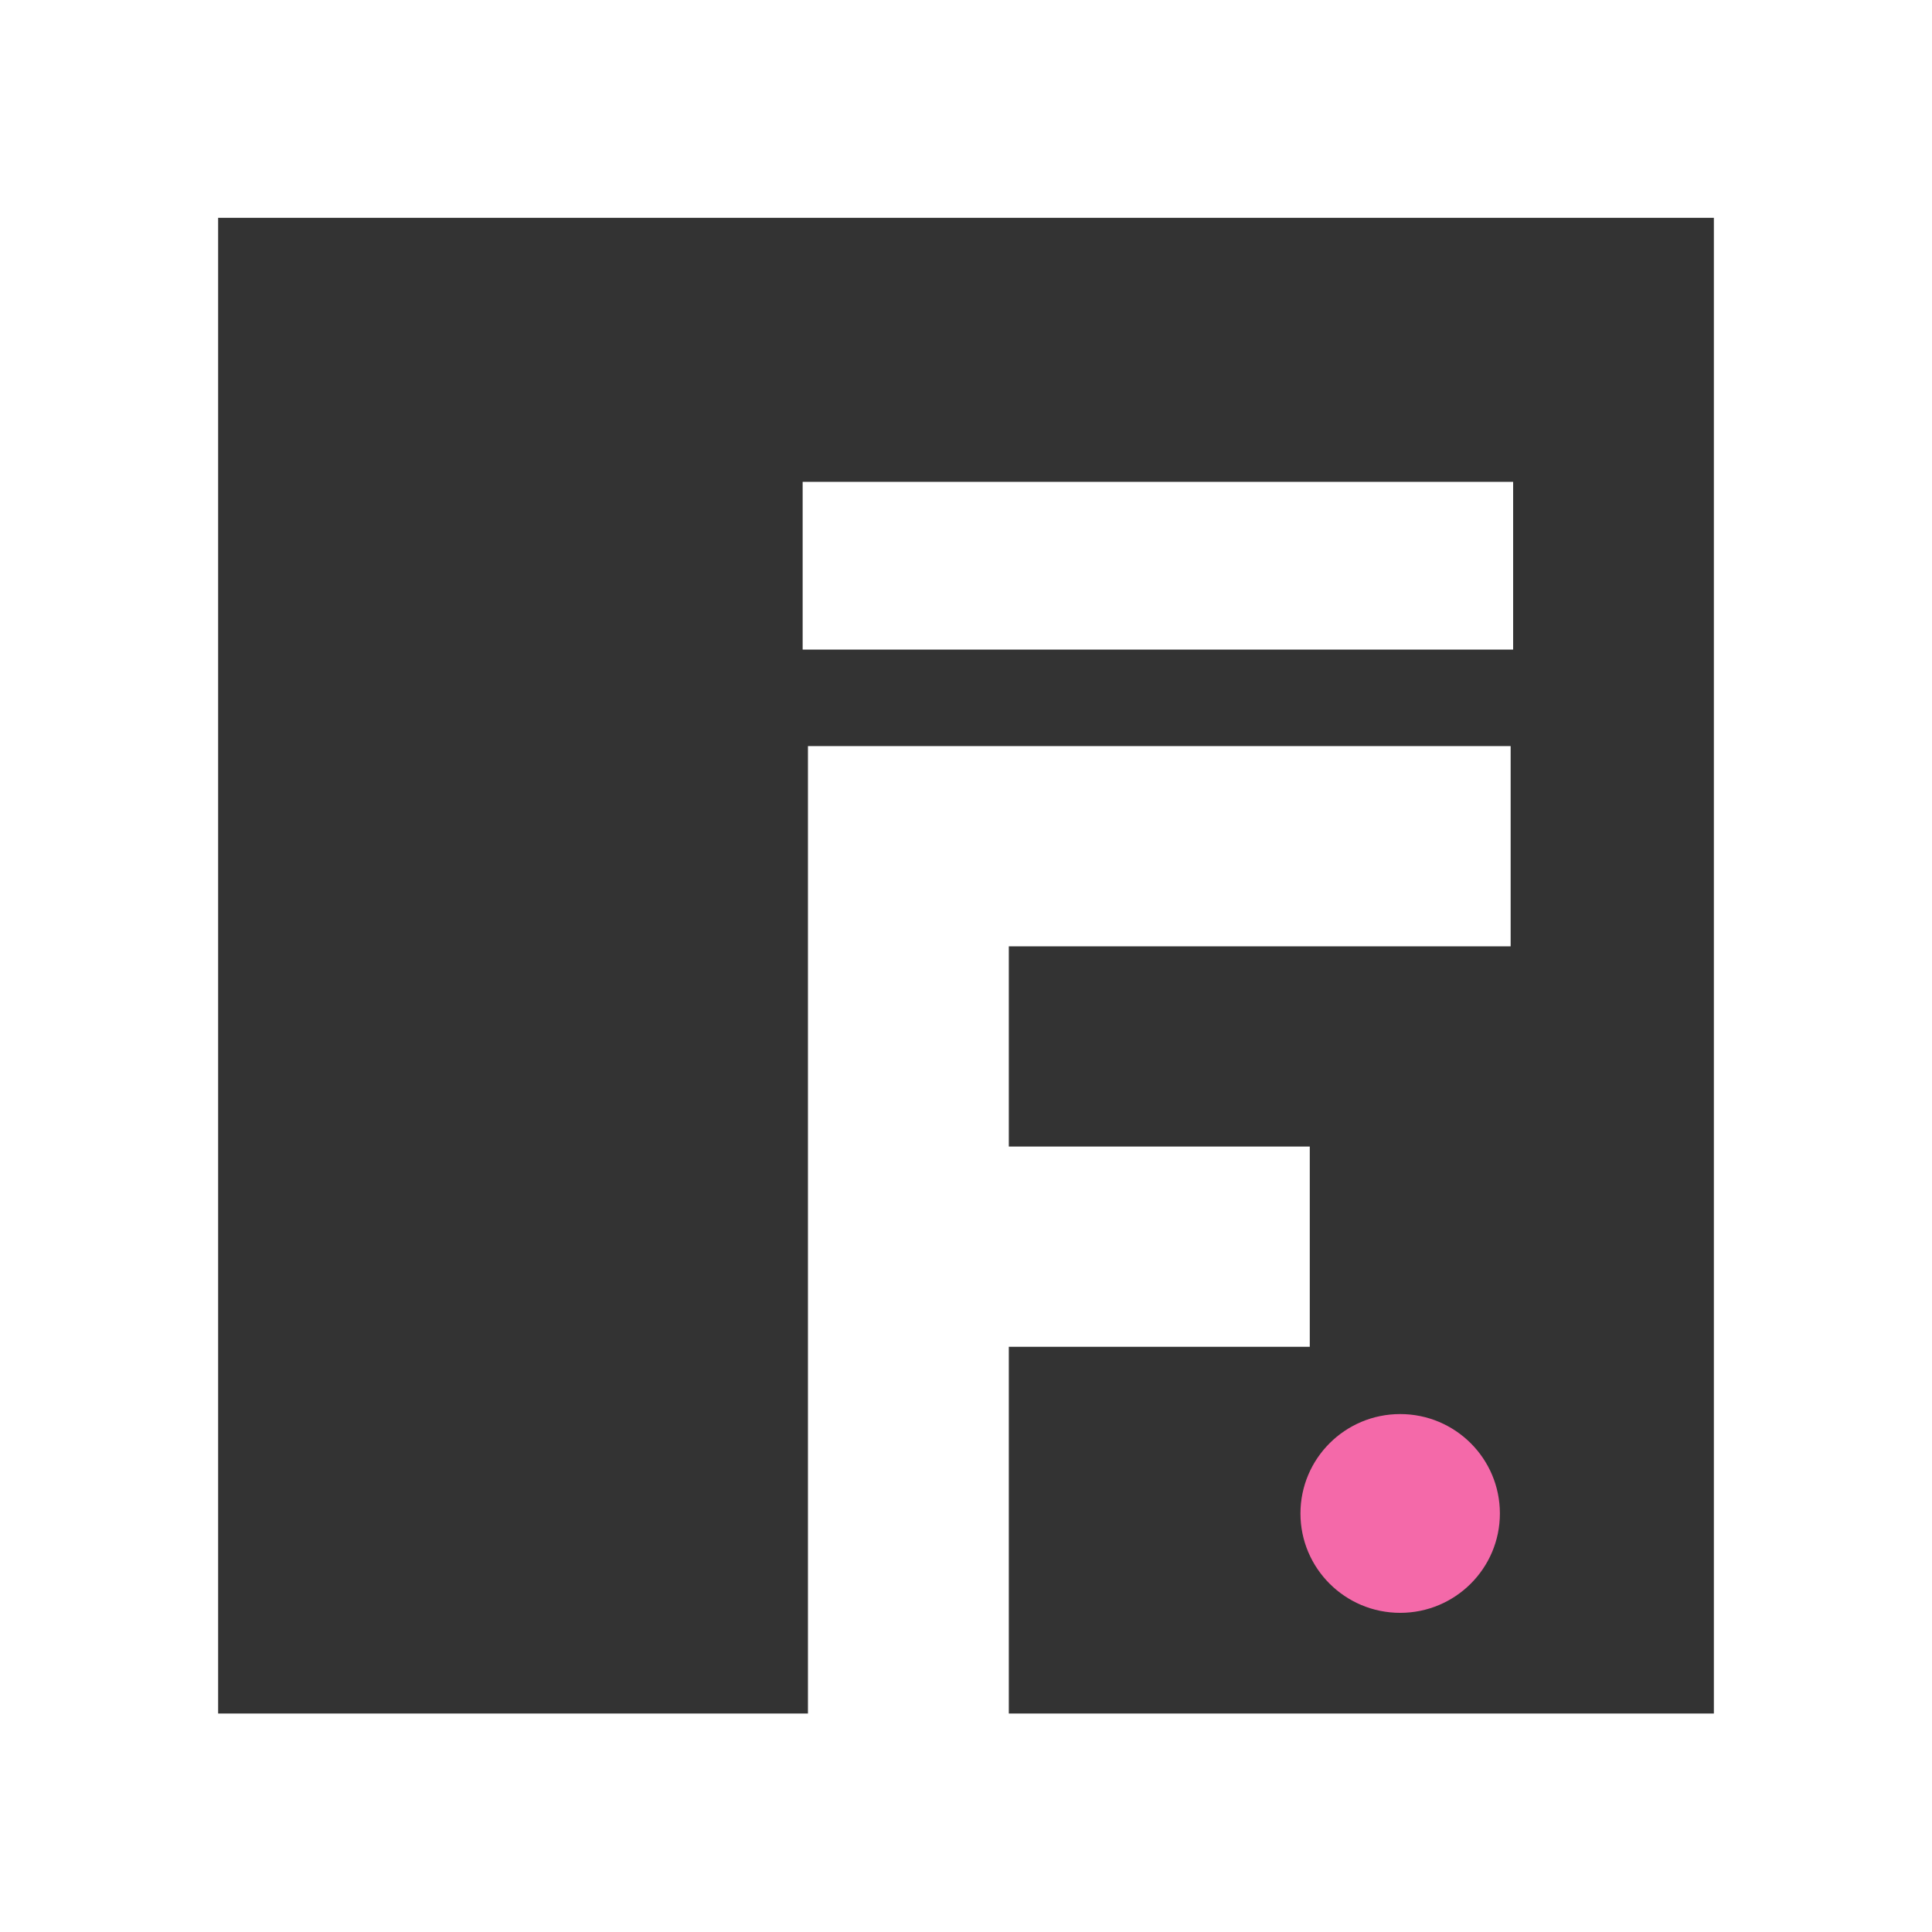 <svg width="62" height="62" viewBox="0 0 62 62" fill="none" xmlns="http://www.w3.org/2000/svg">
<rect x="0" y="0" width="62" height="62" fill="#333333" stroke="none"/>
<g clip-path="url(#clip0)">
<path d="M59 2.99H3V58.989H59V2.99Z" stroke="white" stroke-width="8"/>
<path d="M32.374 56.049H25.928V23.943H48.478V30.369H32.374V36.794H42.032V43.22H32.374V56.049Z" fill="white"/>
<path d="M44.933 51.758C46.701 51.758 48.133 50.33 48.133 48.569C48.133 46.807 46.701 45.379 44.933 45.379C43.166 45.379 41.733 46.807 41.733 48.569C41.733 50.33 43.166 51.758 44.933 51.758Z" fill="#F469A9"/>
<path d="M48.558 15.463H25.758V20.846H48.558V15.463Z" fill="white"/>
</g>
<defs>
<clipPath id="clip0">
<rect width="62" height="62" fill="white"/>
</clipPath>
</defs>
</svg>

